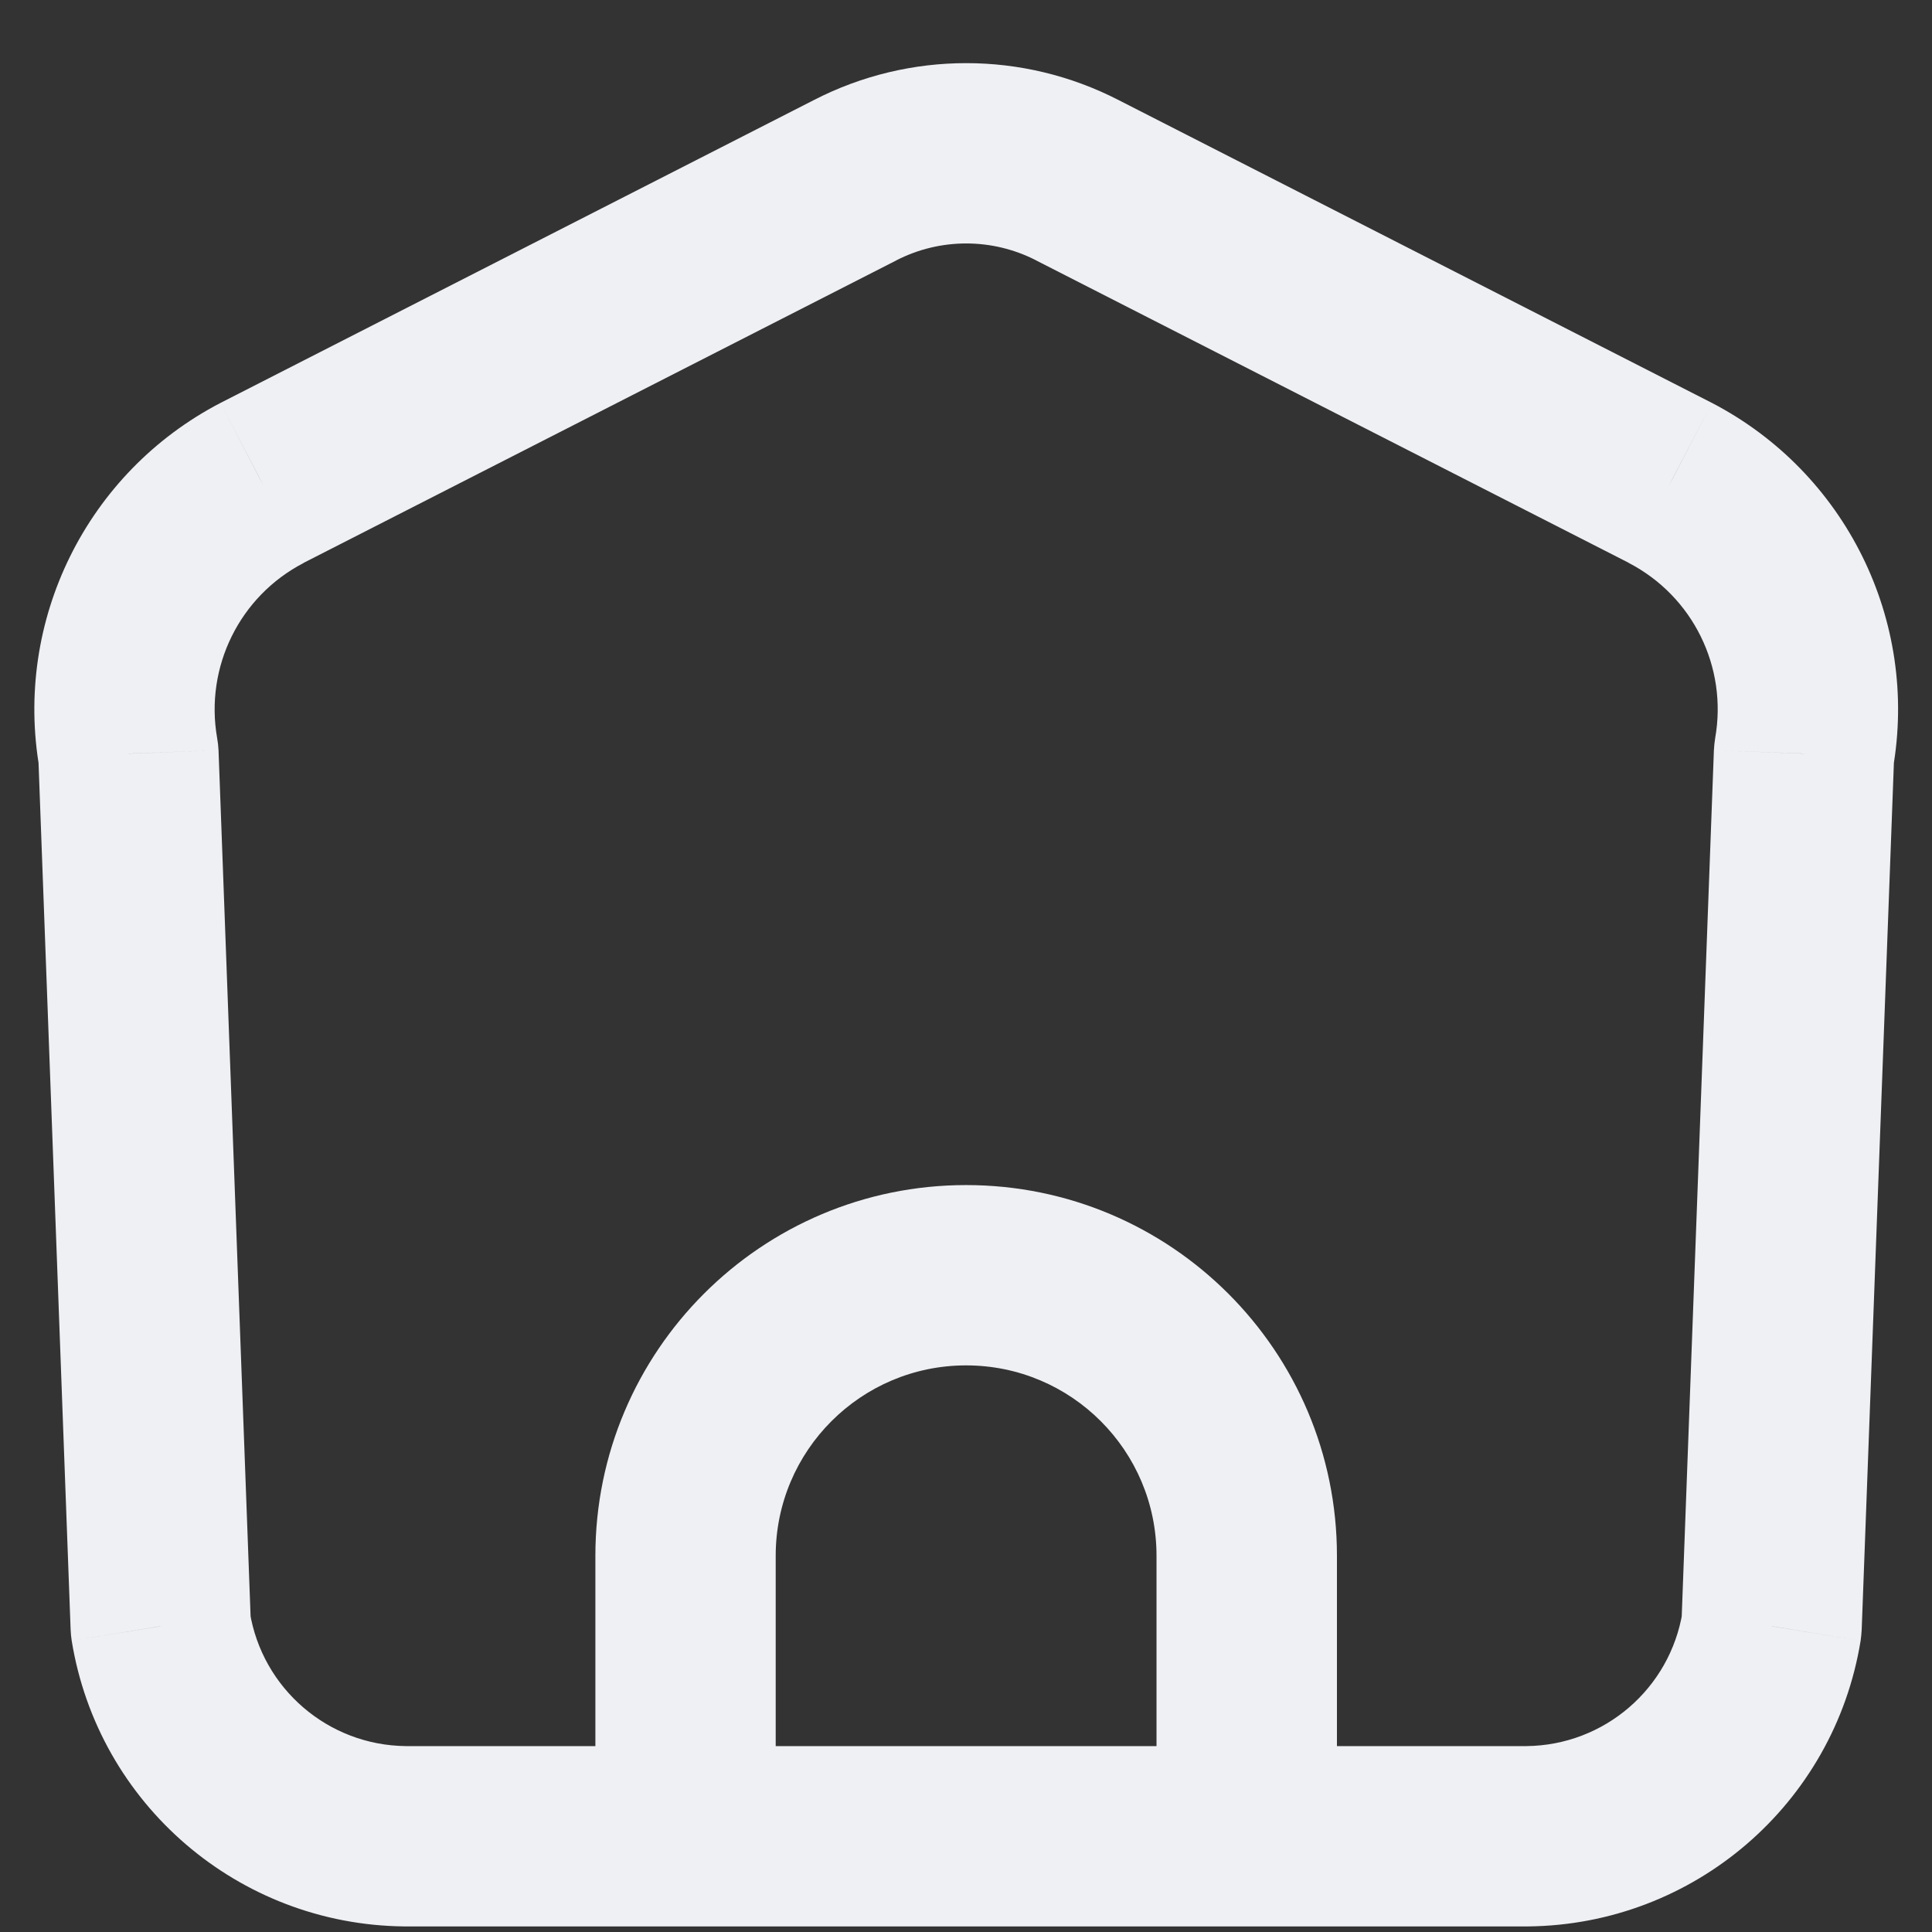 <svg width="18" height="18" viewBox="0 0 18 18" fill="none" xmlns="http://www.w3.org/2000/svg">
<rect x="0" y="0" width="18" height="18" fill="#333333" stroke="none"/>
<path d="M5.547 17.108C5.547 17.572 5.923 17.948 6.387 17.948C6.851 17.948 7.227 17.572 7.227 17.108H5.547ZM10.775 17.108C10.775 17.572 11.152 17.948 11.616 17.948C12.079 17.948 12.456 17.572 12.456 17.108H10.775ZM6.387 17.948C6.851 17.948 7.227 17.572 7.227 17.108C7.227 16.644 6.851 16.268 6.387 16.268V17.948ZM3.773 17.108L3.765 17.948H3.773V17.108ZM1.497 15.151L0.658 15.183C0.659 15.217 0.663 15.252 0.668 15.286L1.497 15.151ZM1.196 7.021L2.036 6.99C2.034 6.952 2.03 6.914 2.023 6.876L1.196 7.021ZM2.442 4.499L2.06 3.751L2.054 3.754L2.442 4.499ZM7.969 1.678L8.351 2.426L8.352 2.425L7.969 1.678ZM10.035 1.678L9.652 2.425L9.653 2.426L10.035 1.678ZM15.562 4.499L15.95 3.754L15.944 3.751L15.562 4.499ZM16.808 7.021L15.98 6.876C15.974 6.914 15.97 6.952 15.968 6.99L16.808 7.021ZM16.506 15.151L17.335 15.286C17.34 15.252 17.343 15.217 17.345 15.183L16.506 15.151ZM14.23 17.108V17.948L14.238 17.948L14.23 17.108ZM11.616 16.268C11.152 16.268 10.775 16.644 10.775 17.108C10.775 17.572 11.152 17.948 11.616 17.948V16.268ZM6.387 16.268C5.923 16.268 5.547 16.644 5.547 17.108C5.547 17.572 5.923 17.948 6.387 17.948V16.268ZM11.616 17.948C12.079 17.948 12.456 17.572 12.456 17.108C12.456 16.644 12.079 16.268 11.616 16.268V17.948ZM7.227 17.108V14.495H5.547V17.108H7.227ZM7.227 14.495C7.227 13.515 8.022 12.721 9.001 12.721V11.041C7.094 11.041 5.547 12.588 5.547 14.495H7.227ZM9.001 12.721C9.981 12.721 10.775 13.515 10.775 14.495H12.456C12.456 12.588 10.909 11.041 9.001 11.041V12.721ZM10.775 14.495V17.108H12.456V14.495H10.775ZM6.387 16.268H3.773V17.948H6.387V16.268ZM3.782 16.268C3.057 16.261 2.443 15.733 2.327 15.017L0.668 15.286C0.915 16.809 2.222 17.932 3.765 17.948L3.782 16.268ZM2.337 15.12L2.036 6.99L0.357 7.053L0.658 15.183L2.337 15.12ZM2.023 6.876C1.907 6.214 2.233 5.554 2.829 5.245L2.054 3.754C0.808 4.402 0.125 5.783 0.369 7.167L2.023 6.876ZM2.823 5.247L8.351 2.426L7.587 0.93L2.06 3.751L2.823 5.247ZM8.352 2.425C8.76 2.216 9.244 2.216 9.652 2.425L10.419 0.931C9.529 0.474 8.475 0.474 7.585 0.931L8.352 2.425ZM9.653 2.426L15.181 5.247L15.944 3.751L10.417 0.93L9.653 2.426ZM15.175 5.245C15.771 5.554 16.097 6.214 15.98 6.876L17.635 7.167C17.879 5.783 17.196 4.402 15.95 3.754L15.175 5.245ZM15.968 6.99L15.666 15.12L17.345 15.183L17.647 7.053L15.968 6.99ZM15.676 15.017C15.56 15.733 14.946 16.261 14.221 16.268L14.238 17.948C15.781 17.932 17.088 16.809 17.335 15.286L15.676 15.017ZM14.23 16.268H11.616V17.948L14.23 17.948V16.268ZM6.387 17.948H11.616V16.268H6.387V17.948Z" fill="#EFF0F4"/>
</svg>

